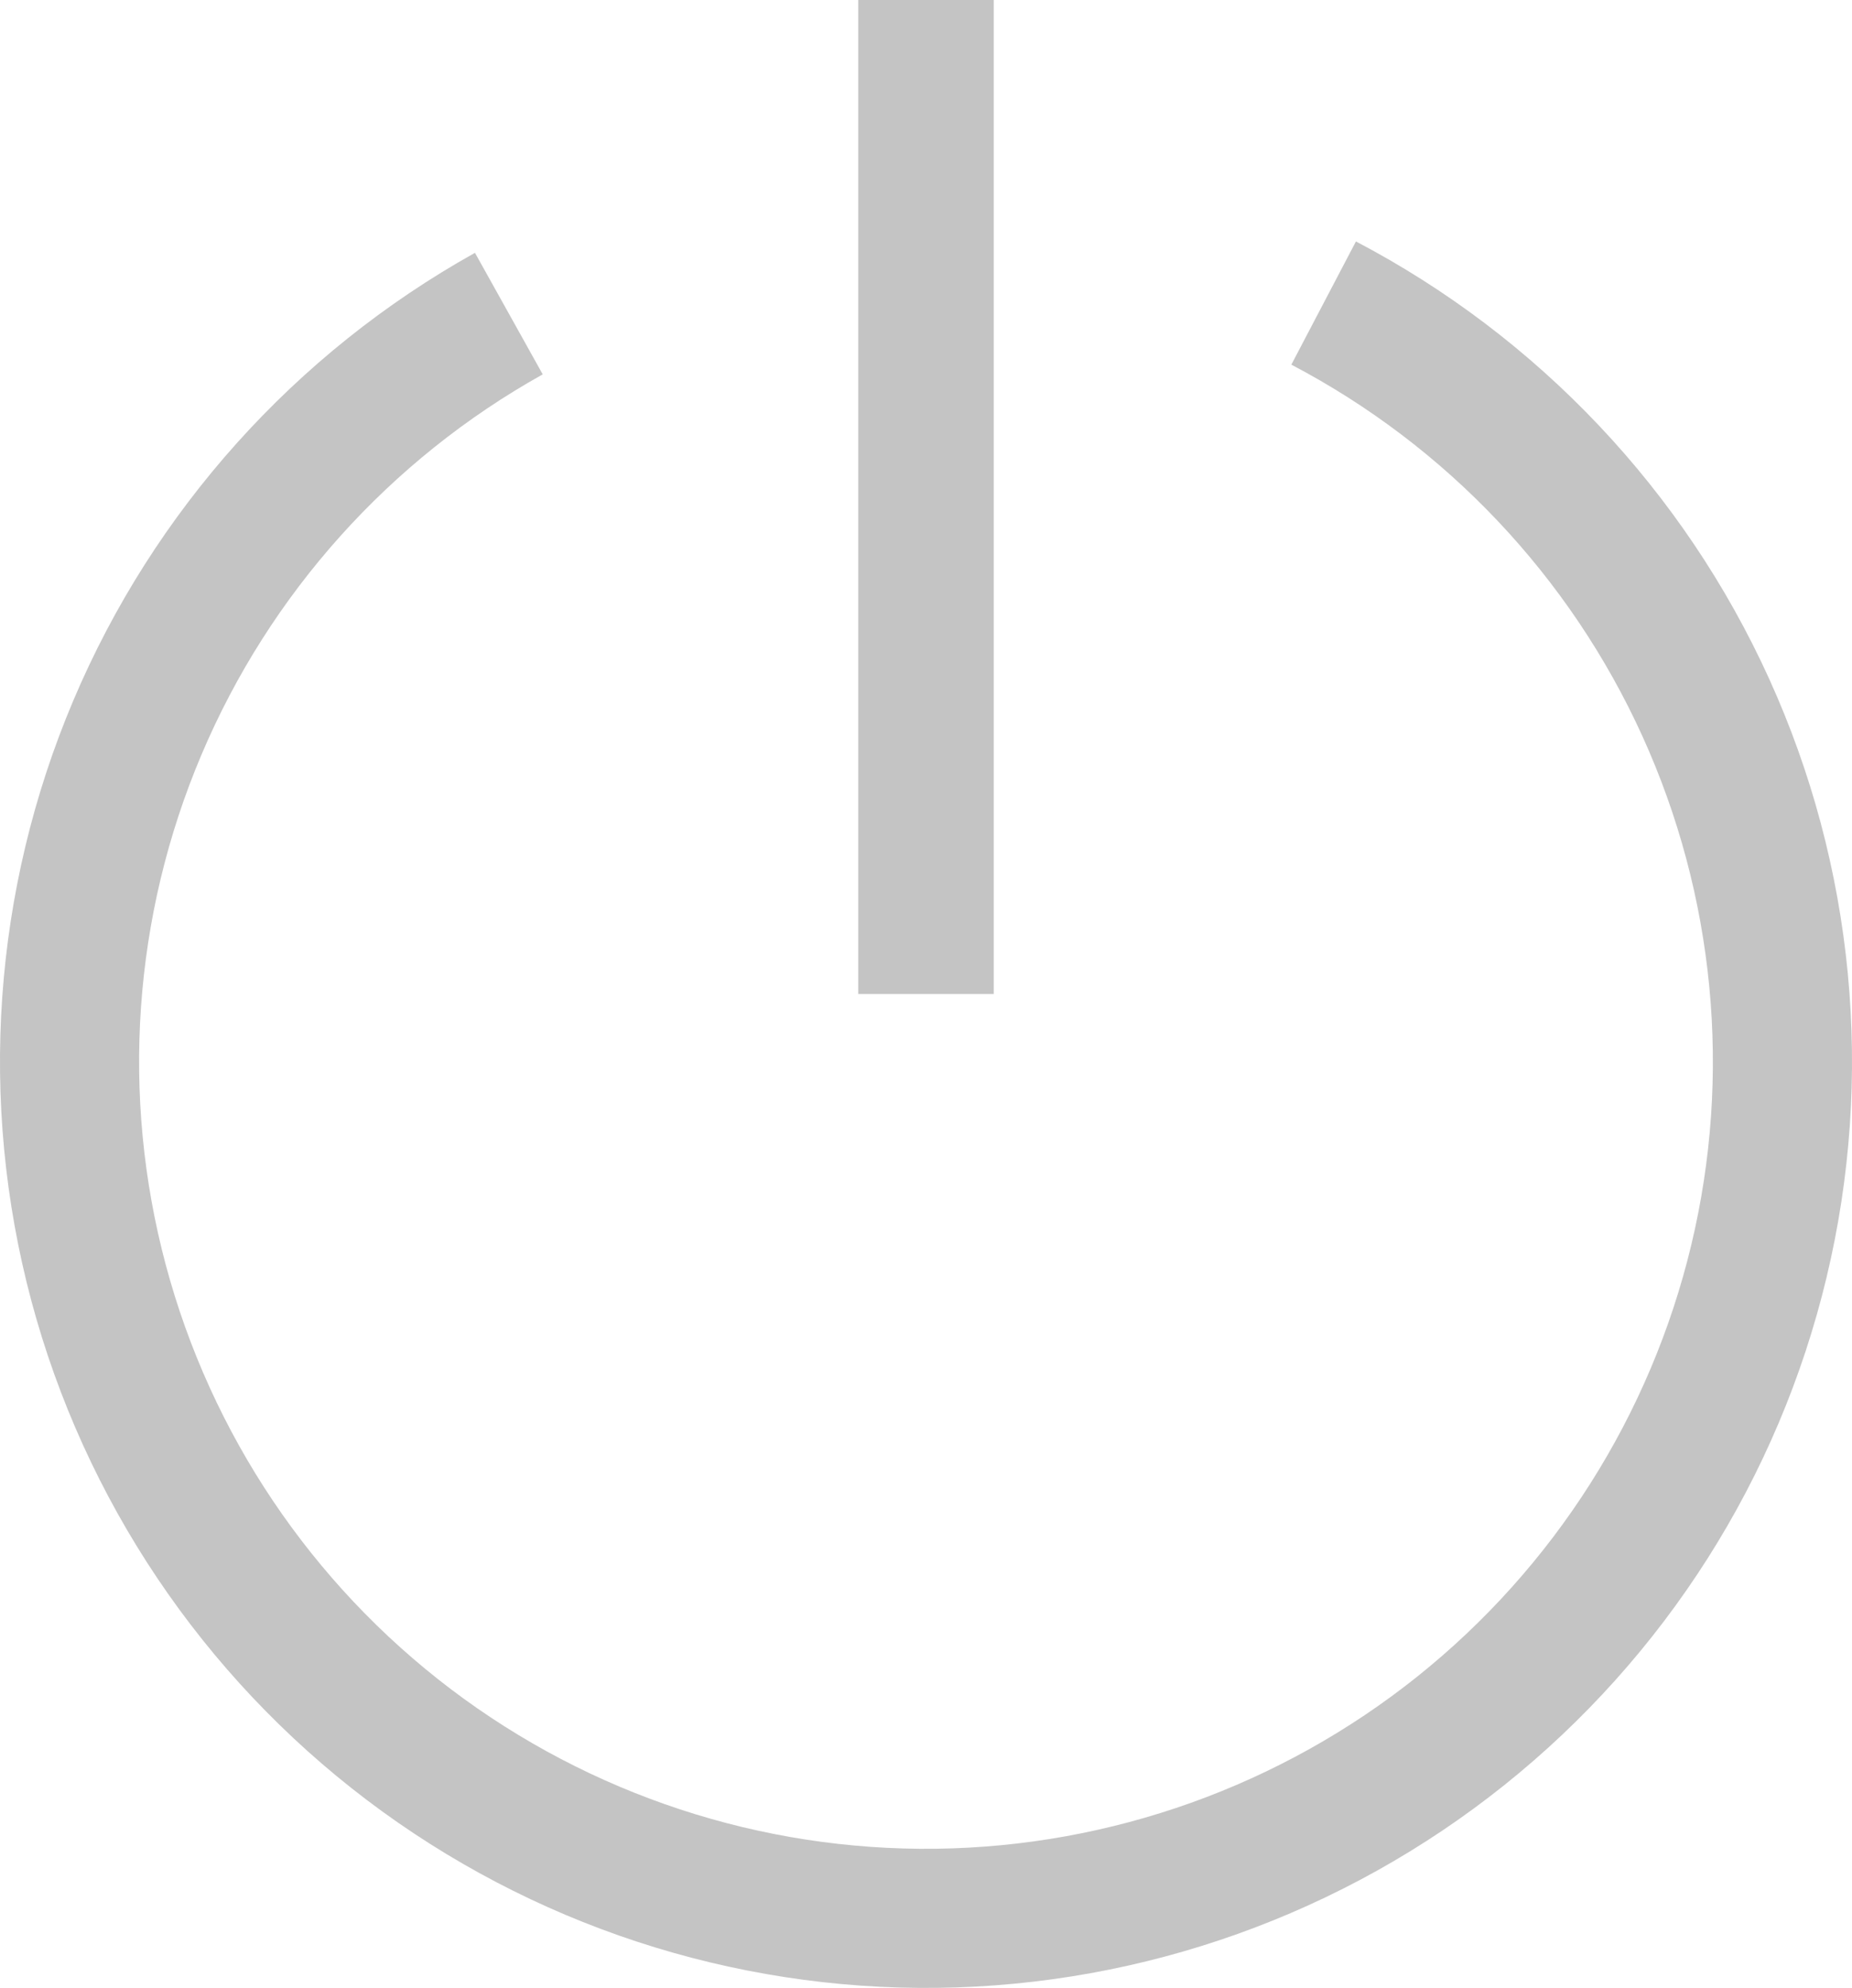 <svg width="41" height="44" viewBox="0 0 41 44" fill="none" xmlns="http://www.w3.org/2000/svg">
<path d="M30.018 5.344C34.058 7.462 37.277 10.867 39.164 15.02C41.051 19.172 41.499 23.836 40.437 28.272C39.375 32.709 36.864 36.664 33.301 39.512C29.738 42.361 25.327 43.939 20.765 43.998C16.204 44.057 11.754 42.593 8.118 39.838C4.483 37.083 1.87 33.194 0.693 28.787C-0.483 24.38 -0.156 19.706 1.623 15.505C3.402 11.305 6.531 7.818 10.515 5.596L12.015 8.286C8.63 10.174 5.971 13.137 4.459 16.707C2.947 20.276 2.669 24.247 3.669 27.993C4.669 31.738 6.889 35.042 9.978 37.384C13.068 39.725 16.85 40.969 20.726 40.919C24.601 40.868 28.35 39.527 31.378 37.107C34.405 34.686 36.539 31.325 37.442 27.555C38.344 23.786 37.963 19.823 36.36 16.294C34.756 12.764 32.021 9.871 28.588 8.071L30.018 5.344Z" fill="#C4C4C4"/>
<line x1="20.5" x2="20.5" y2="22" stroke="#C4C4C4" stroke-width="3"/>
</svg>

